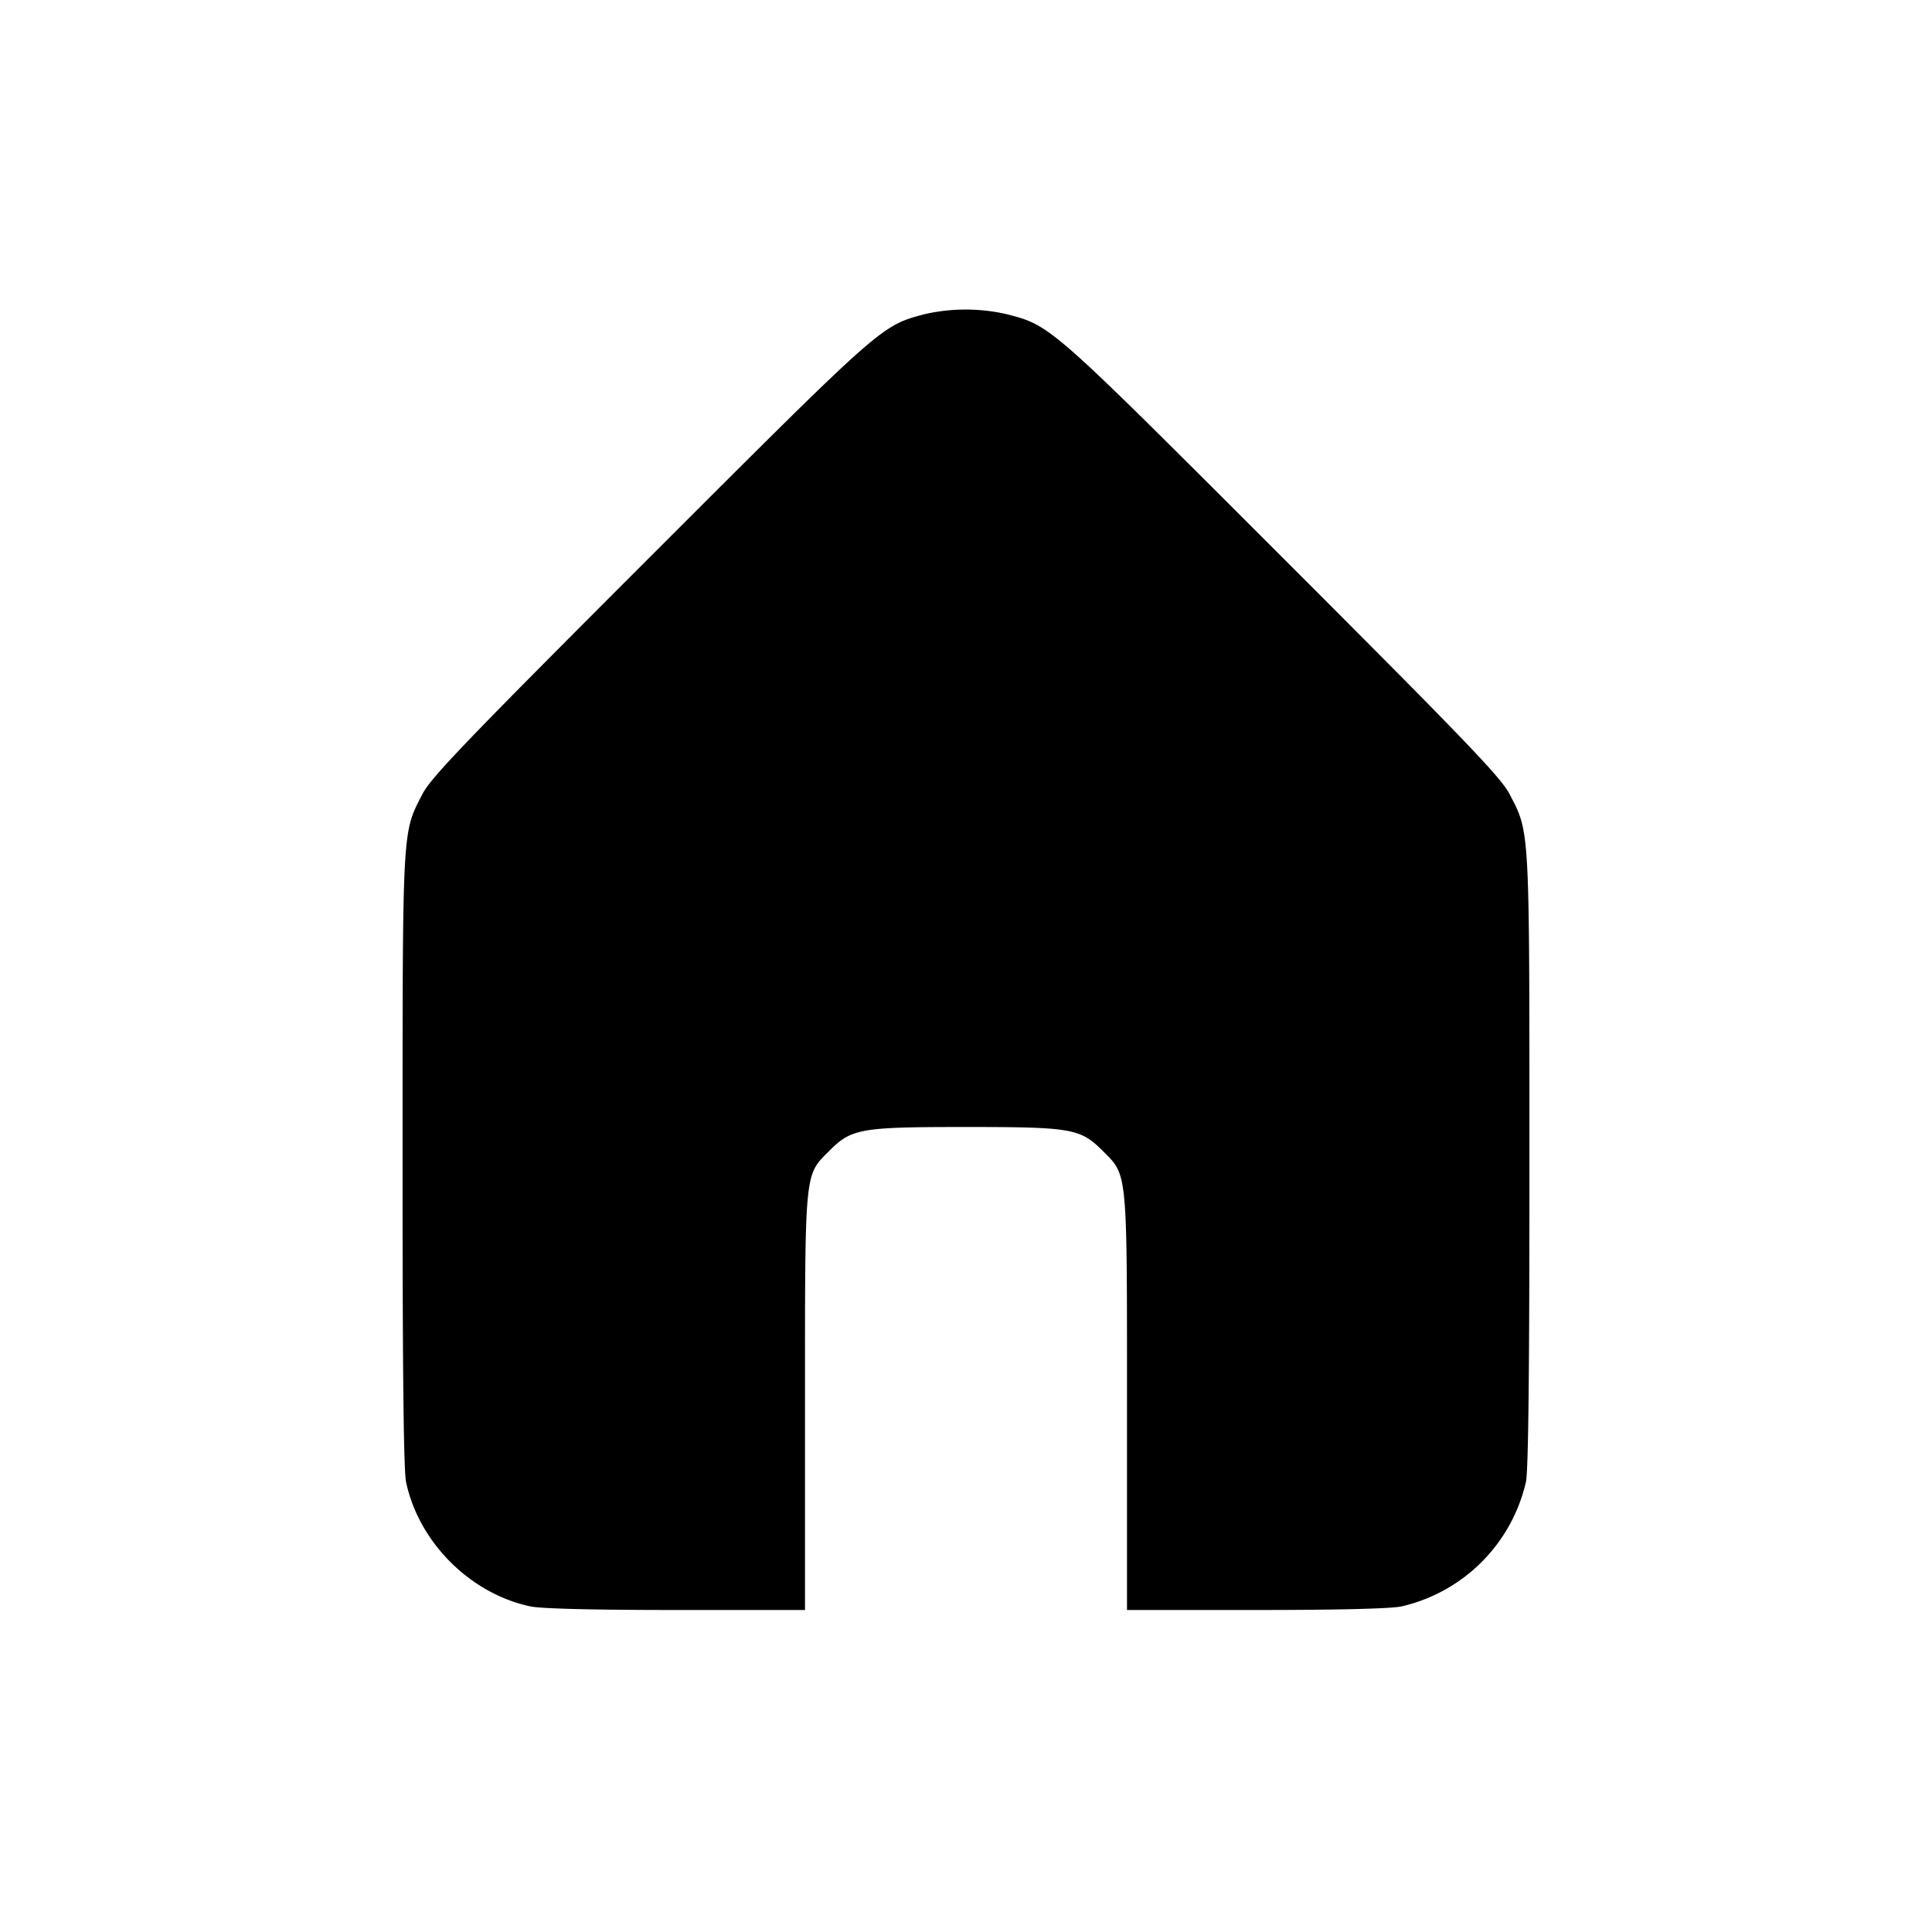 <svg xmlns="http://www.w3.org/2000/svg" viewBox="0 0 24 24"><path d="M11.484 3.903c-.542.146-.515.123-3.407 3.014-2.293 2.293-2.722 2.74-2.829 2.947-.253.489-.247.375-.247 4.544-.001 2.613.013 3.854.043 4 .157.75.798 1.391 1.548 1.548.134.028.798.044 1.81.044H10v-2.573c0-2.904-.008-2.821.299-3.128.28-.281.385-.299 1.701-.299s1.421.018 1.701.299c.307.307.299.224.299 3.128V20h1.598c1.012 0 1.676-.016 1.81-.044a2.06 2.06 0 0 0 1.548-1.548c.03-.146.044-1.387.043-4 0-4.169.006-4.056-.247-4.544-.108-.207-.539-.657-2.829-2.947-2.907-2.907-2.865-2.87-3.425-3.016a2.3 2.3 0 0 0-1.014.002"/></svg>